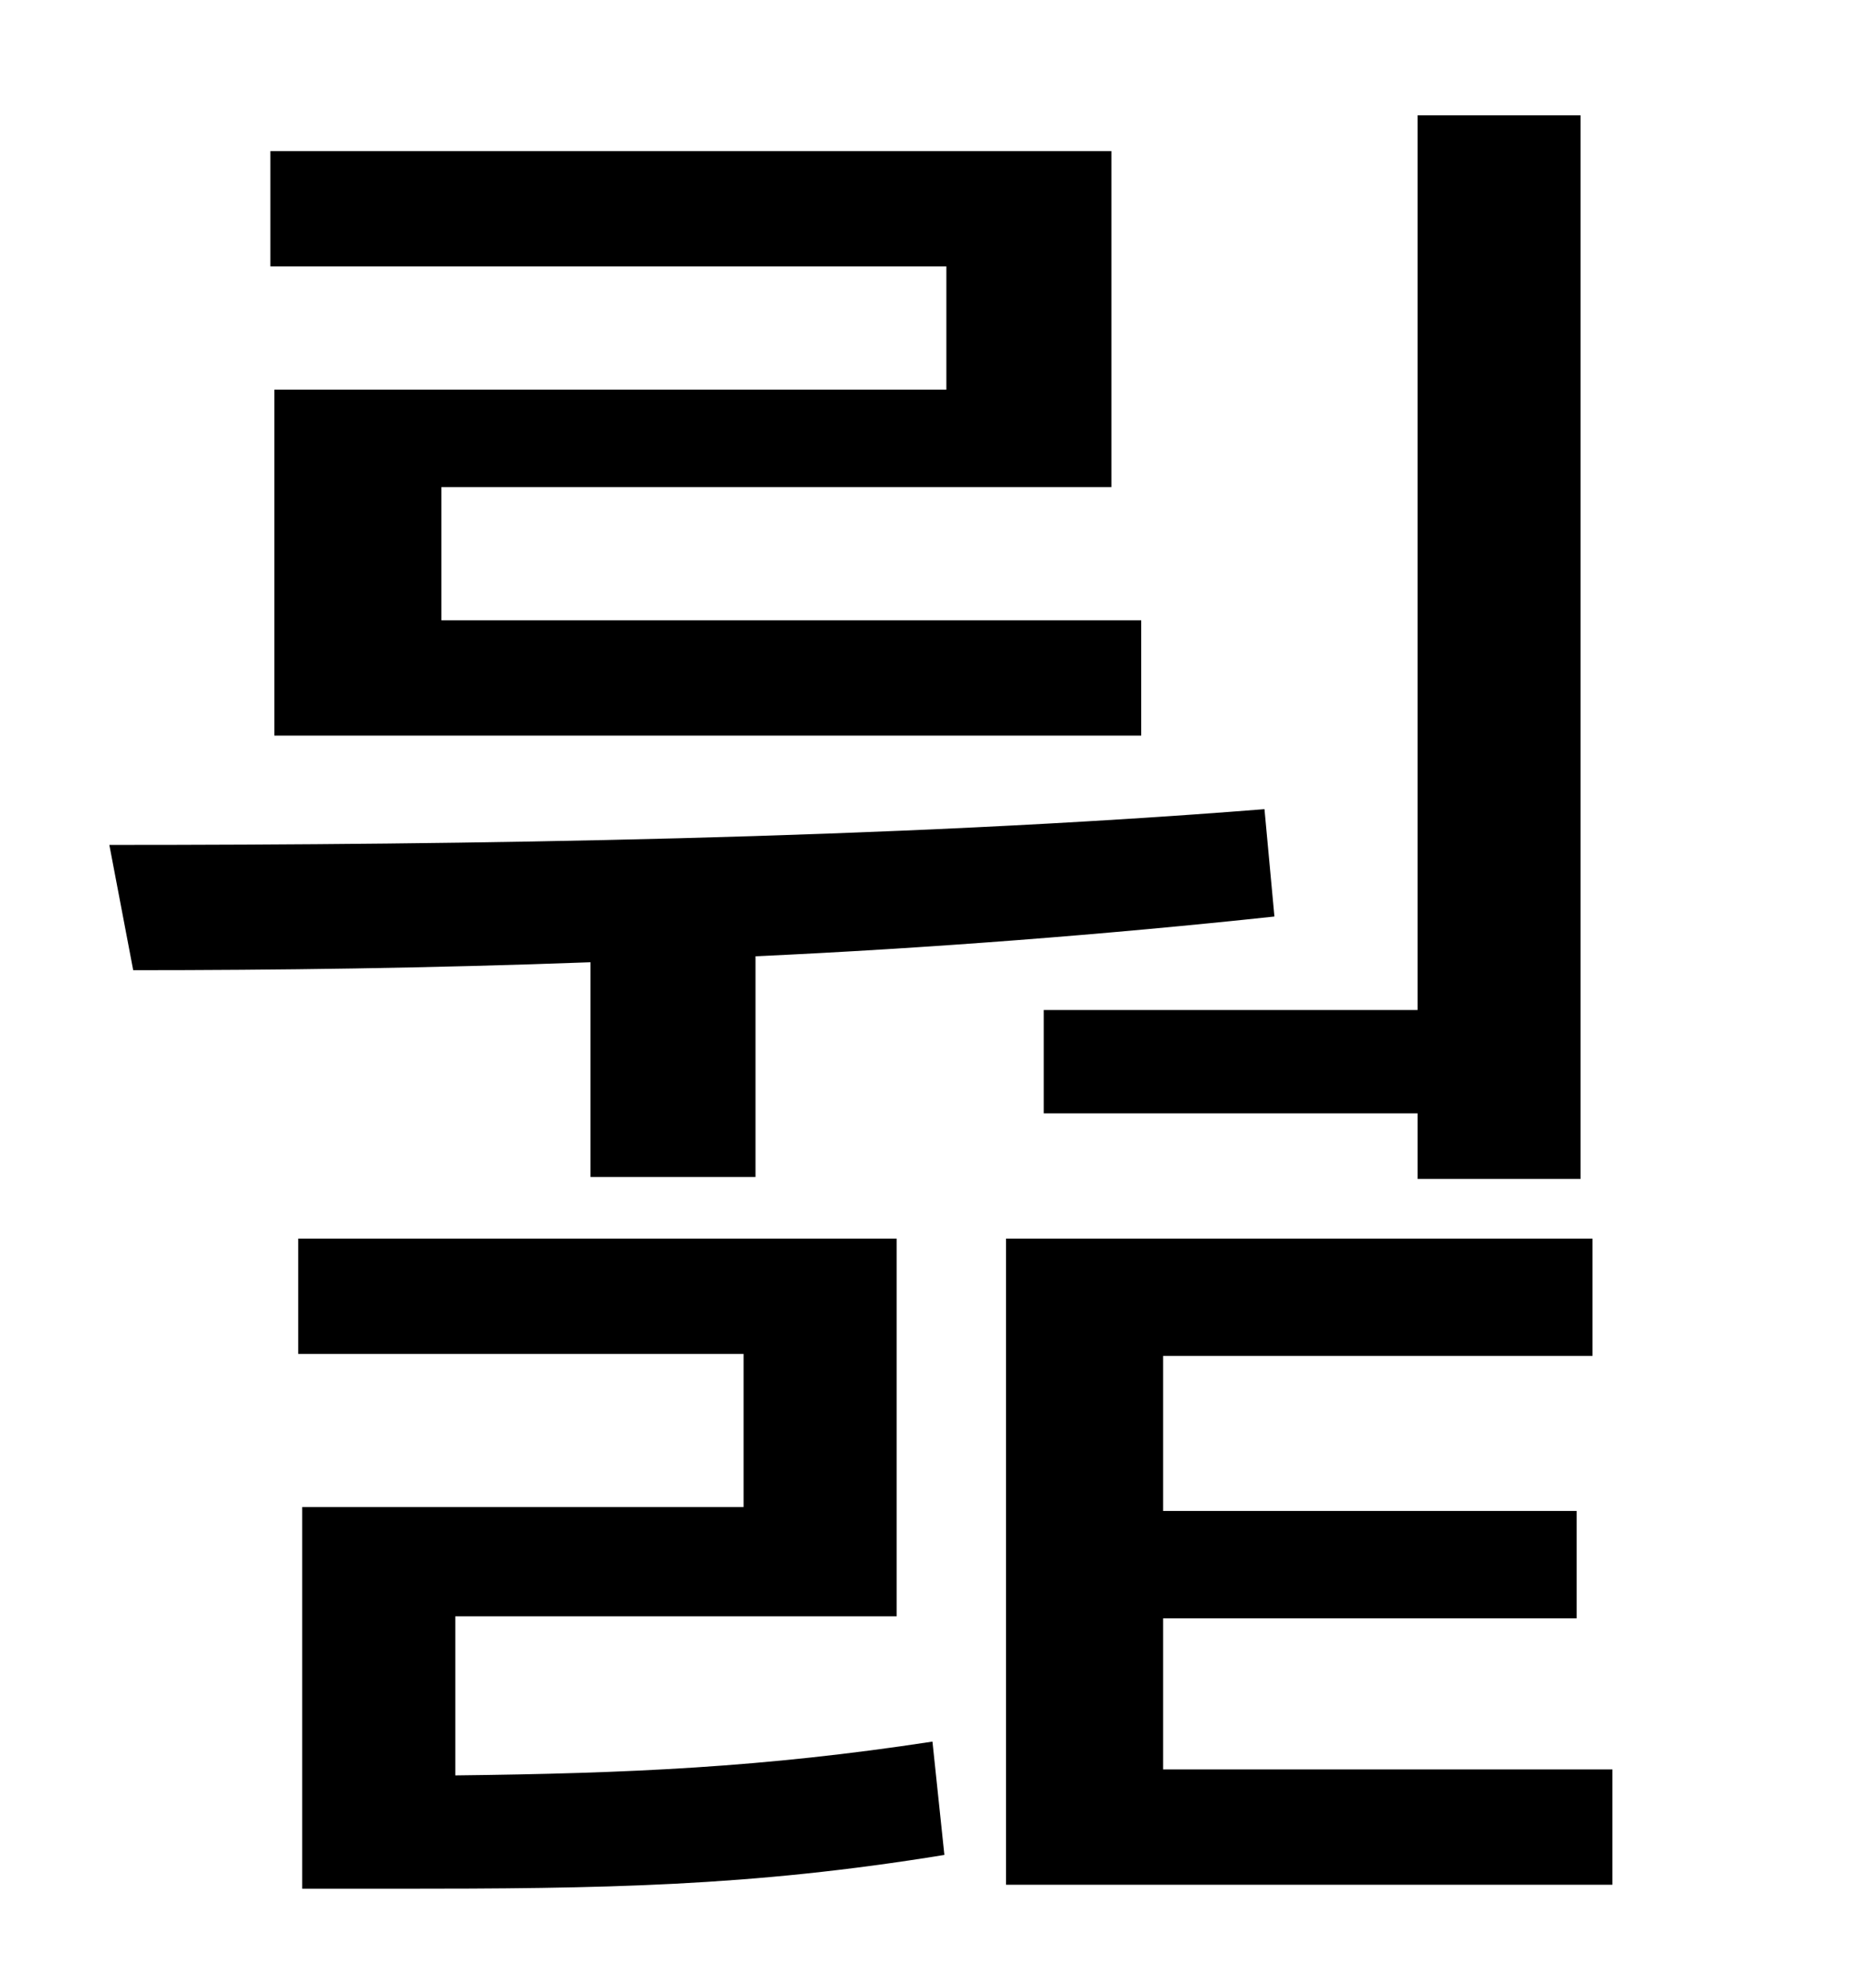 <?xml version="1.0" standalone="no"?>
<!DOCTYPE svg PUBLIC "-//W3C//DTD SVG 1.1//EN" "http://www.w3.org/Graphics/SVG/1.1/DTD/svg11.dtd" >
<svg xmlns="http://www.w3.org/2000/svg" xmlns:xlink="http://www.w3.org/1999/xlink" version="1.1" viewBox="-10 0 930 1000">
   <path fill="currentColor"
d="M515 508h188v-450h82v535h-82v-33h-188v-52zM466 196v-62h-340v-58h423v169h-337v67h352v58h-436v-174h338zM287 592v-108c-81 3 -159 4 -230 4l-12 -63c179 0 392 -3 581 -18l5 54c-84 9 -174 16 -261 20v111h-83zM219 813v80c87 -1 155 -4 240 -17l6 57
c-98 16 -172 17 -276 17h-47v-192h222v-77h-224v-58h301v190h-222zM575 890h226v58h-305v-325h295v59h-216v78h208v54h-208v76z" />
</svg>
